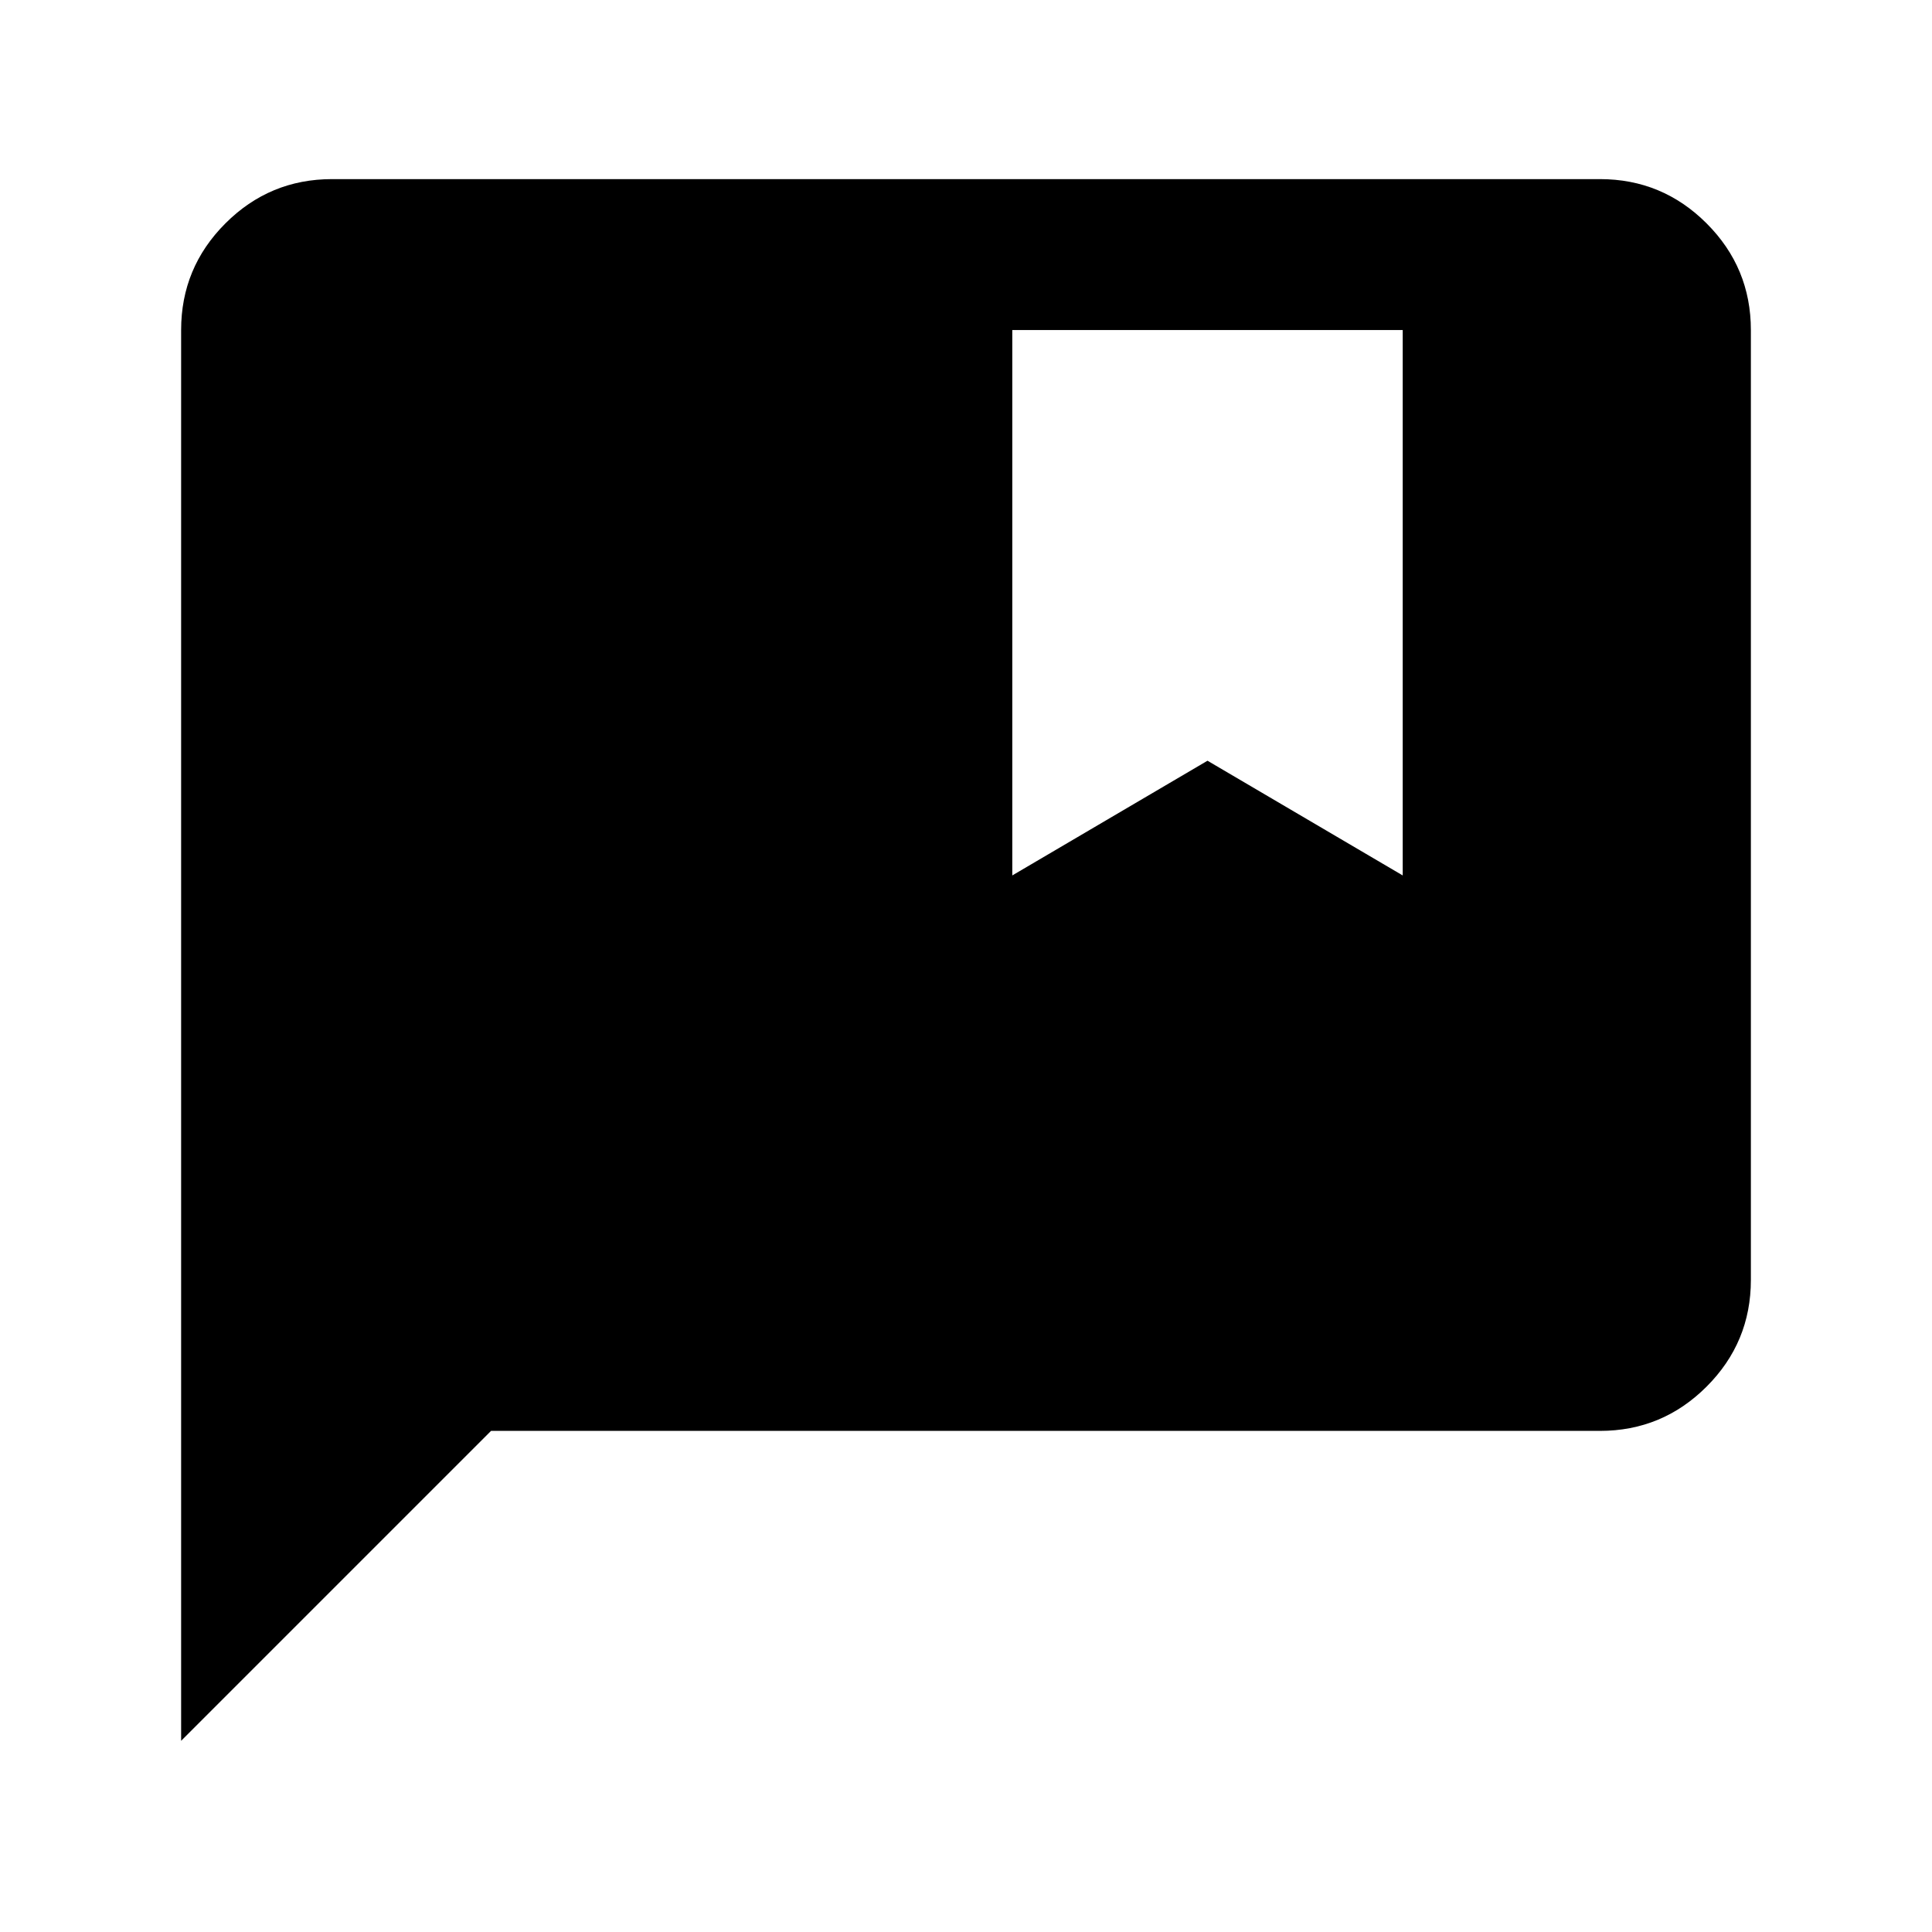<svg xmlns="http://www.w3.org/2000/svg" height="24" width="24"><path d="M2.25 21.625V4.1Q2.25 3.325 2.8 2.775Q3.35 2.225 4.125 2.225H19.875Q20.65 2.225 21.2 2.775Q21.75 3.325 21.75 4.1V15.9Q21.75 16.675 21.2 17.225Q20.65 17.775 19.875 17.775H6.1ZM12.575 10.875 15 9.45 17.425 10.875V4.1H12.575Z"/></svg>